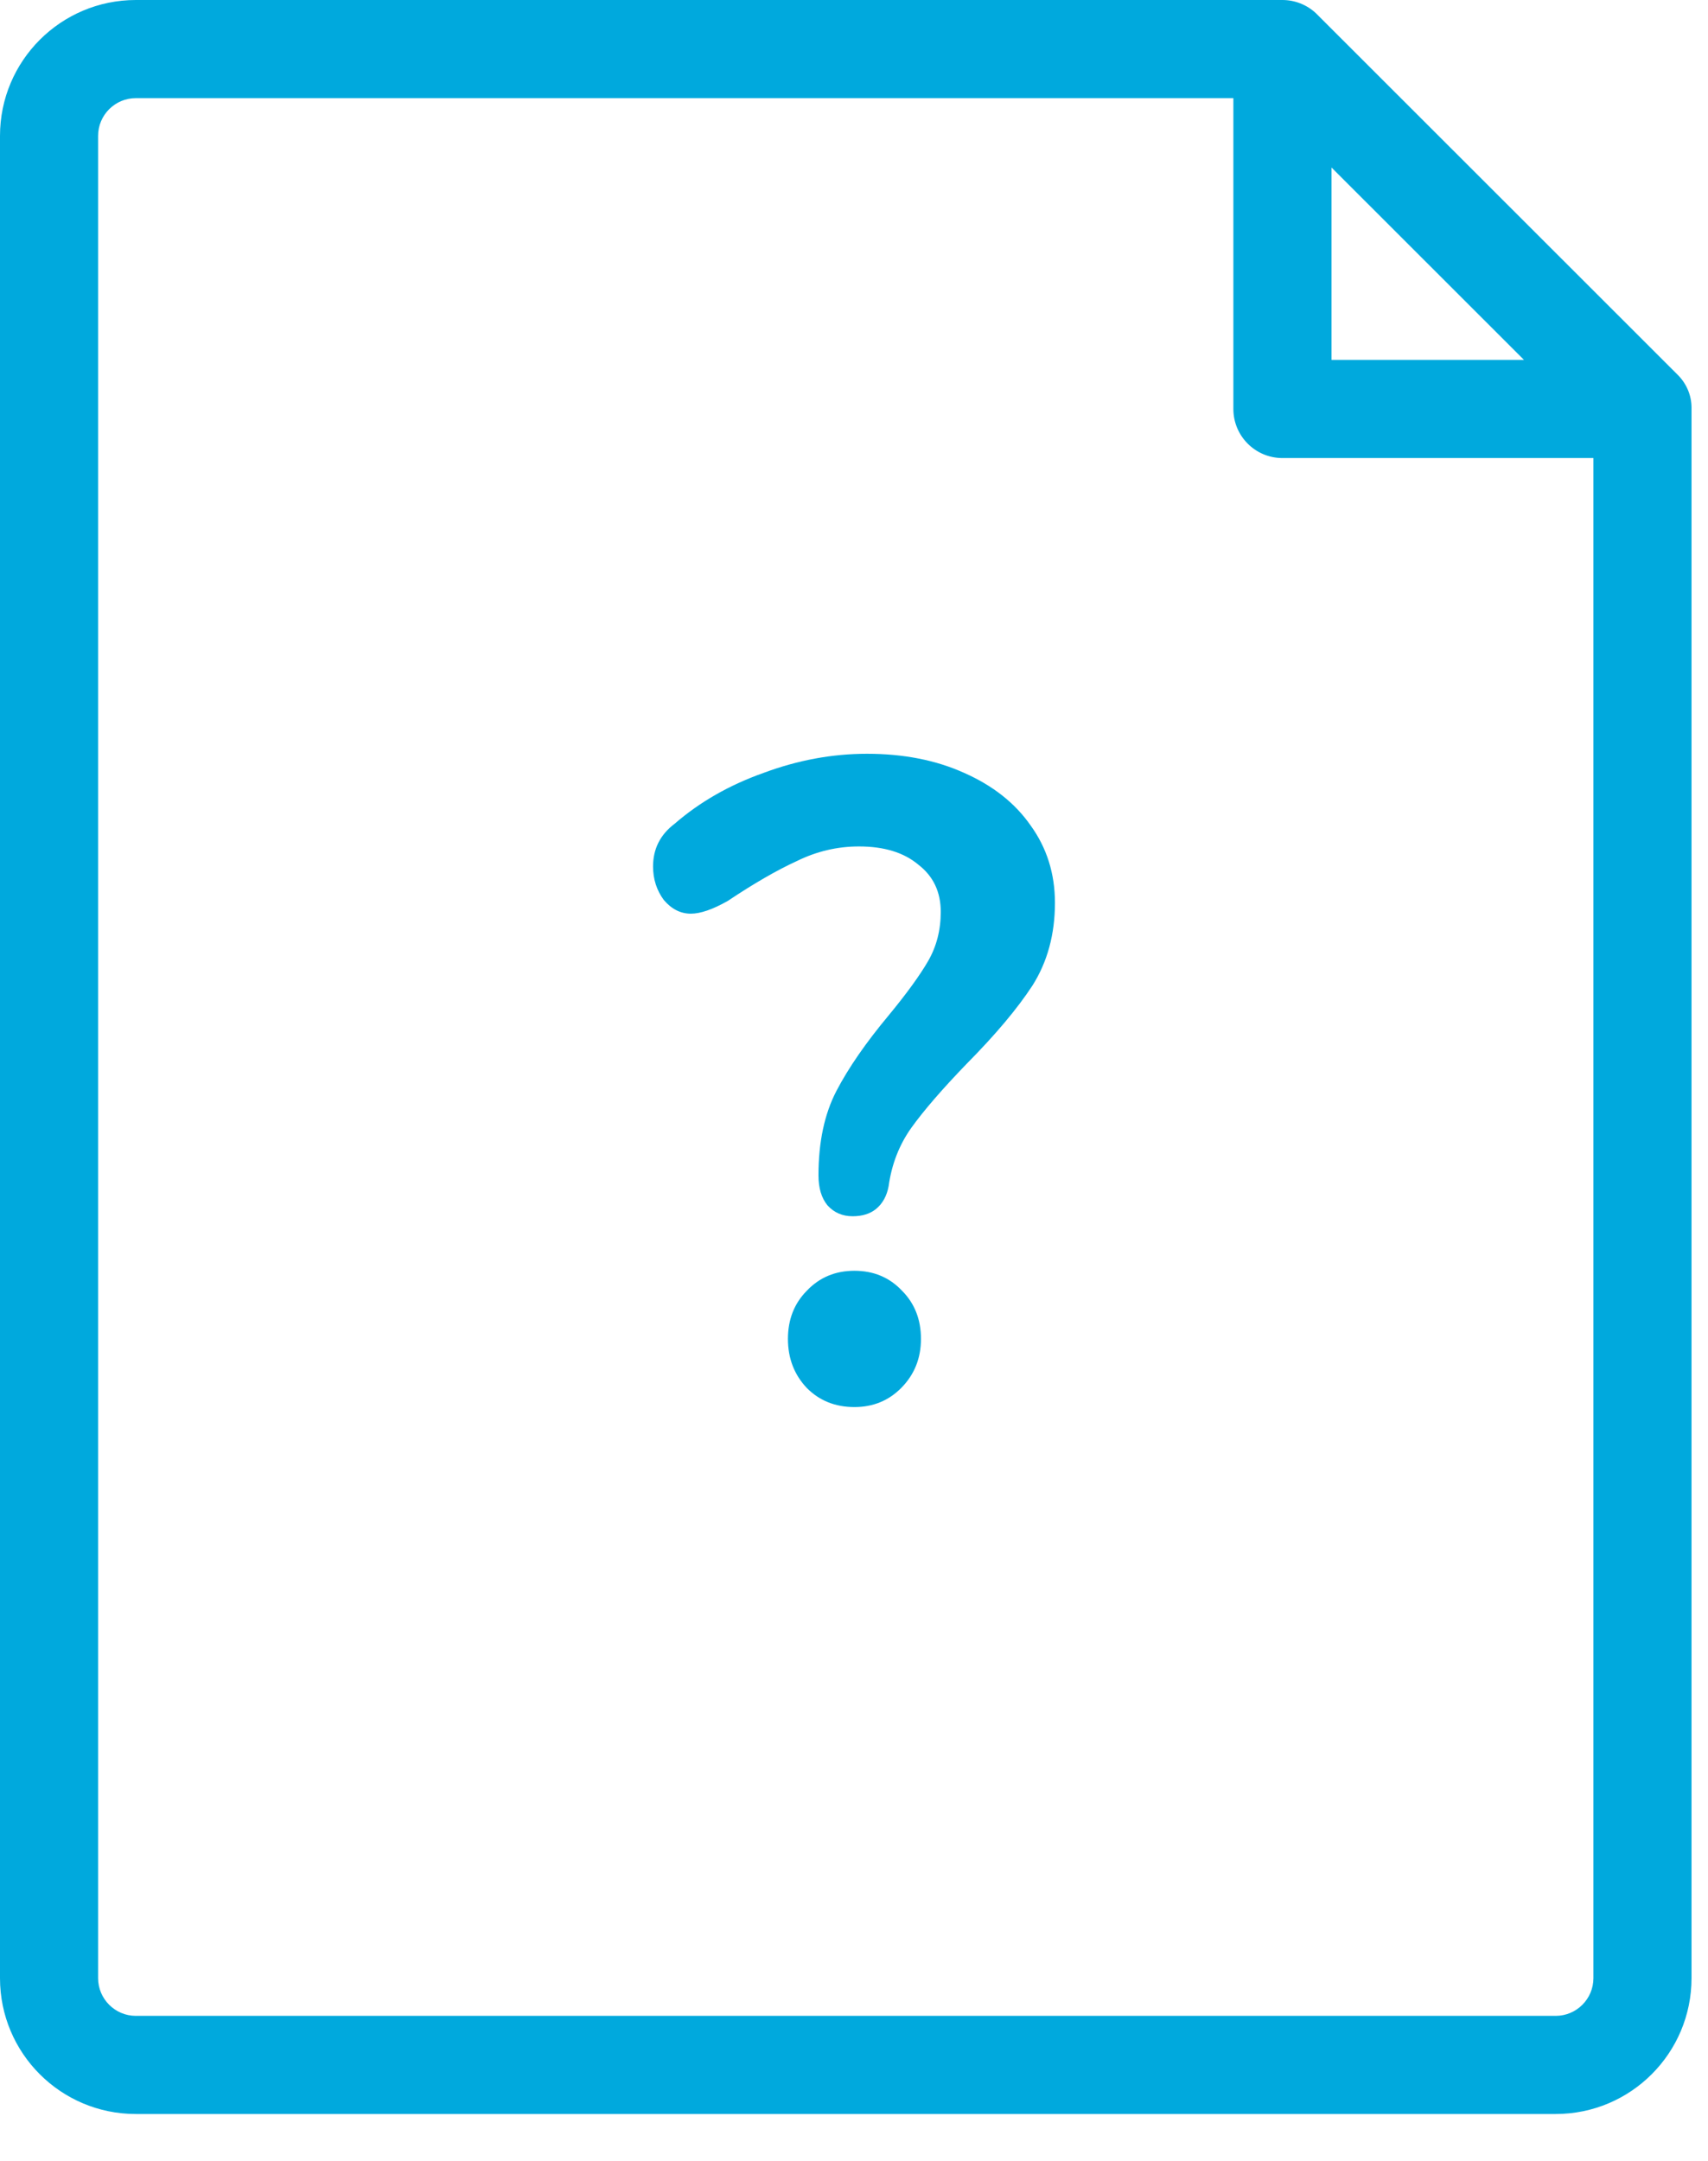 <svg width="34" height="43" viewBox="0 0 34 43" fill="none" xmlns="http://www.w3.org/2000/svg">
<path d="M33.672 8.112C33.672 7.861 33.567 7.622 33.386 7.448C33.386 7.448 33.386 7.448 33.386 7.448C33.386 7.448 26.208 0.276 26.203 0.271L26.194 0.262C26.013 0.094 25.775 0 25.528 0H2.704C1.211 0 0 1.211 0 2.704V39.365C0 40.858 1.21 42.068 2.703 42.068H30.968C32.462 42.068 33.672 40.857 33.672 39.364V8.144C33.672 8.143 33.672 8.131 33.672 8.112ZM30.337 7.162H26.505V3.333L30.337 7.162ZM30.968 40.115H2.704C2.29 40.115 1.953 39.778 1.953 39.365V2.703C1.953 2.289 2.29 1.953 2.704 1.953H24.552V8.139C24.552 8.678 24.989 9.115 25.528 9.115H31.719V39.365C31.719 39.778 31.382 40.115 30.968 40.115Z" fill="#00A9DD"/>
<path d="M16.973 24.203C16.77 24.203 16.603 24.131 16.472 23.986C16.353 23.841 16.293 23.643 16.293 23.389C16.293 22.727 16.412 22.166 16.651 21.708C16.89 21.25 17.236 20.75 17.689 20.207C18.047 19.773 18.309 19.412 18.477 19.122C18.643 18.833 18.727 18.508 18.727 18.146C18.727 17.748 18.578 17.435 18.28 17.206C17.993 16.965 17.6 16.844 17.098 16.844C16.669 16.844 16.257 16.941 15.864 17.134C15.47 17.314 15.01 17.579 14.486 17.929C14.187 18.098 13.943 18.182 13.752 18.182C13.549 18.182 13.37 18.092 13.215 17.911C13.072 17.718 13 17.495 13 17.242C13 16.892 13.143 16.609 13.43 16.392C13.931 15.958 14.521 15.621 15.201 15.38C15.881 15.127 16.567 15 17.259 15C17.987 15 18.632 15.127 19.192 15.38C19.765 15.633 20.207 15.982 20.517 16.428C20.839 16.874 21 17.387 21 17.965C21 18.592 20.851 19.14 20.553 19.611C20.254 20.069 19.819 20.587 19.246 21.166C18.757 21.672 18.387 22.1 18.137 22.449C17.898 22.787 17.749 23.172 17.689 23.606C17.653 23.799 17.57 23.95 17.439 24.058C17.319 24.155 17.164 24.203 16.973 24.203ZM17.009 28C16.627 28 16.311 27.873 16.06 27.62C15.81 27.355 15.685 27.03 15.685 26.644C15.685 26.258 15.81 25.939 16.06 25.686C16.311 25.421 16.627 25.288 17.009 25.288C17.391 25.288 17.707 25.421 17.957 25.686C18.208 25.939 18.333 26.258 18.333 26.644C18.333 27.03 18.202 27.355 17.94 27.62C17.689 27.873 17.379 28 17.009 28Z" fill="#00A9DD"/>
</svg>
